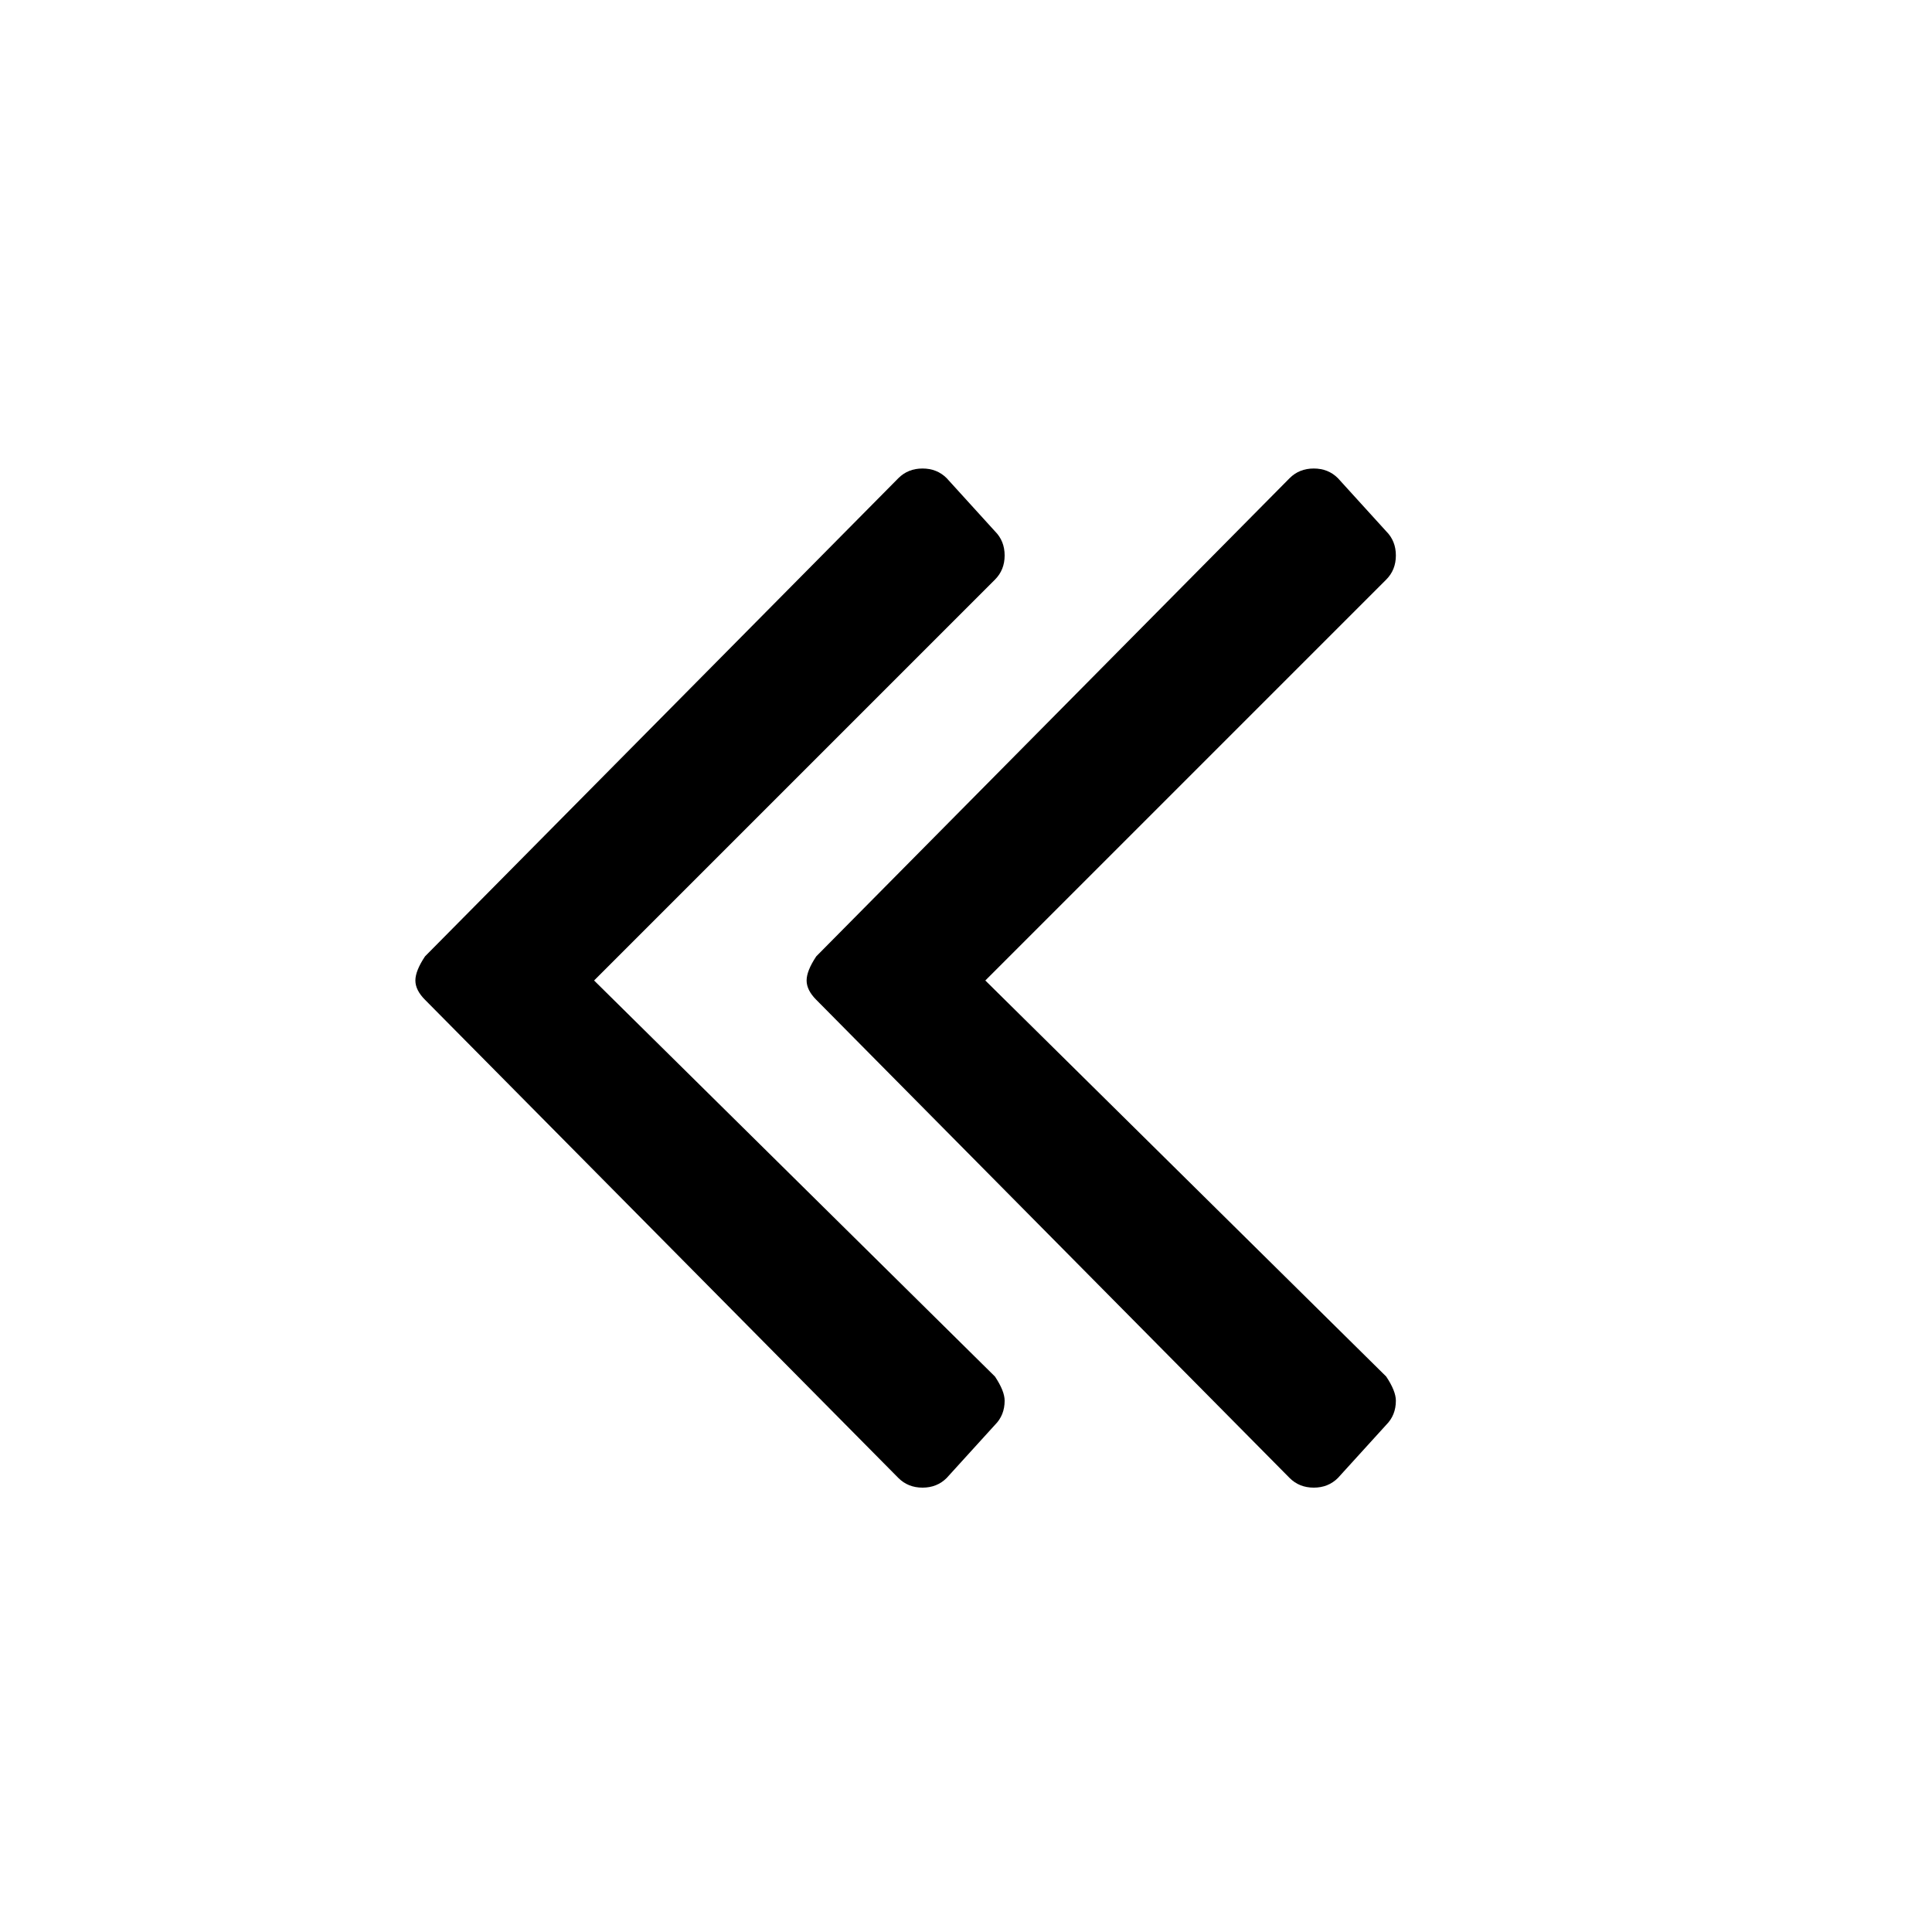 <?xml version="1.0"?><svg viewBox="0 0 40 40" xmlns="http://www.w3.org/2000/svg" height="40" width="40"><path d="m20.8 29q0 0.3-0.2 0.5l-1 1.1q-0.2 0.2-0.5 0.2t-0.5-0.2l-9.8-9.9q-0.2-0.2-0.2-0.4t0.2-0.5l9.8-9.9q0.2-0.2 0.5-0.2t0.5 0.2l1 1.1q0.2 0.2 0.2 0.5t-0.2 0.5l-8.3 8.3 8.3 8.2q0.2 0.3 0.2 0.5z m8.1 0q0 0.3-0.2 0.5l-1 1.1q-0.2 0.2-0.5 0.2t-0.5-0.2l-9.8-9.9q-0.2-0.2-0.2-0.4t0.2-0.5l9.8-9.9q0.2-0.2 0.5-0.2t0.5 0.2l1 1.1q0.2 0.2 0.2 0.5t-0.2 0.5l-8.3 8.3 8.3 8.2q0.2 0.3 0.2 0.5z"></path></svg>